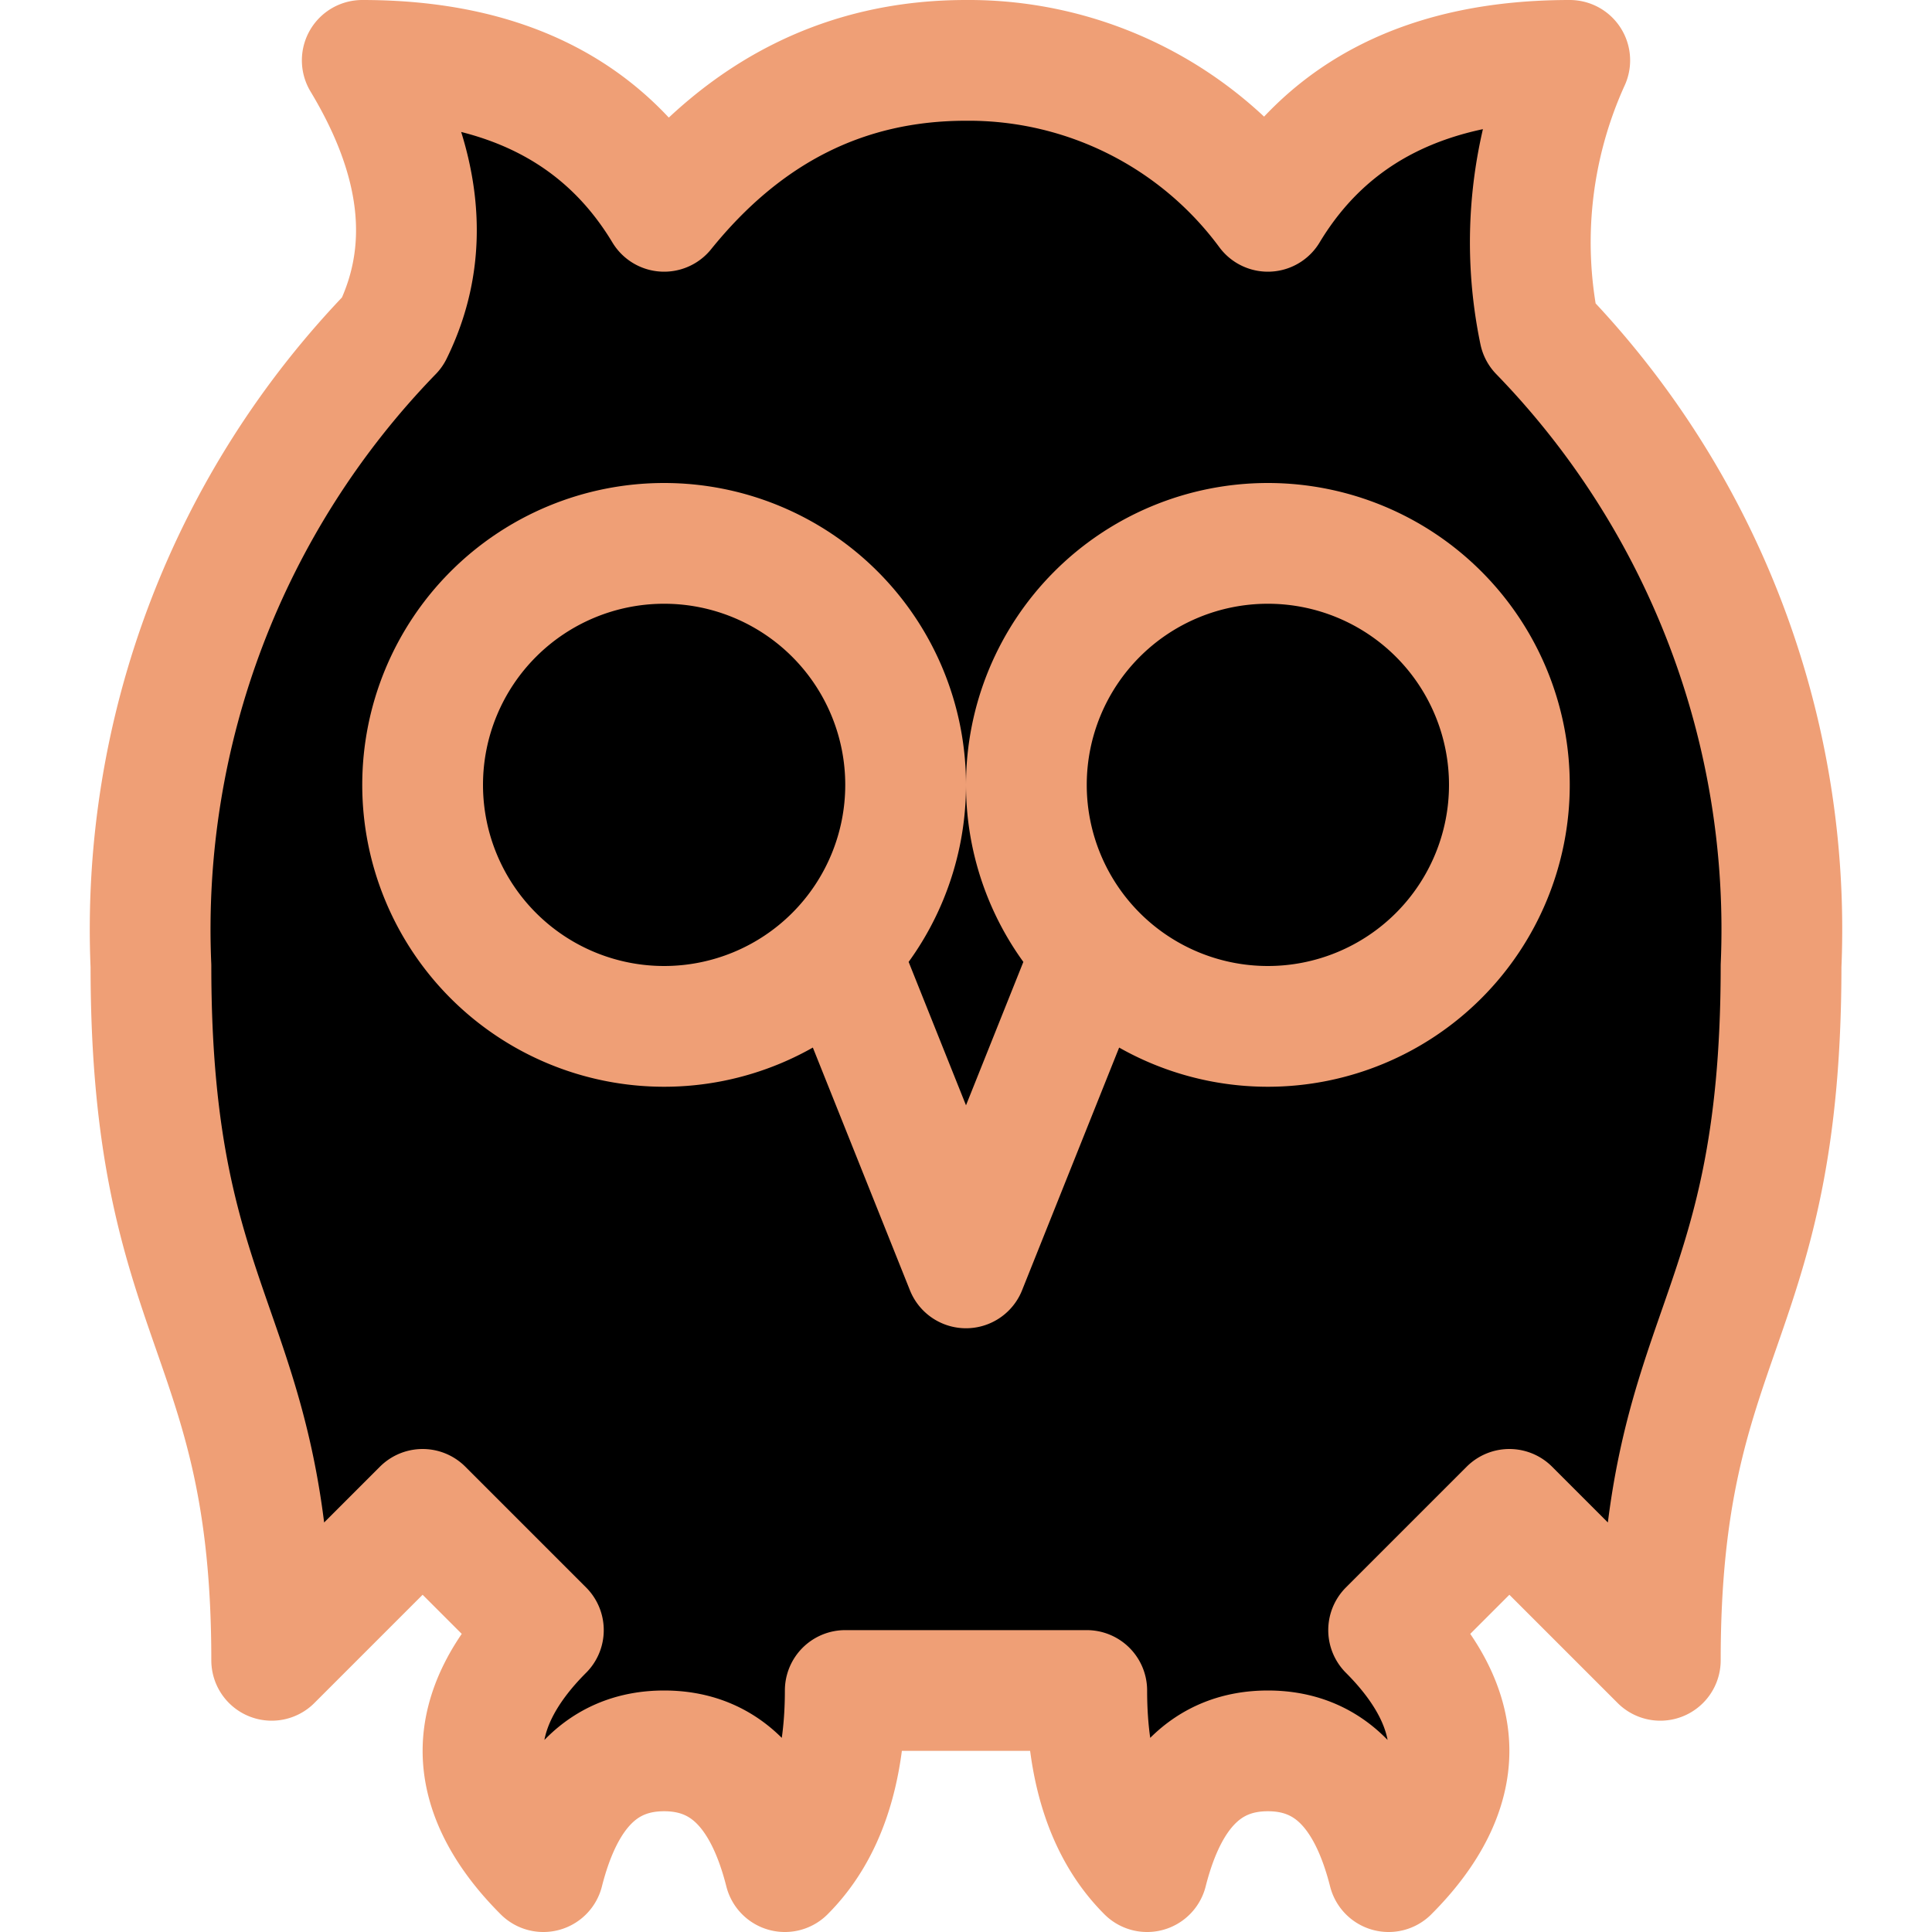 <svg xmlns="http://www.w3.org/2000/svg" width="16" height="16" viewBox="0 0 16 16" fill="currentColor"><path stroke="#ef9f76" stroke-linecap="round" stroke-linejoin="round" d="M4.5 13.5c-.33.33-.5.67-.5 1s.17.67.5 1c.17-.67.5-1 1-1s.83.33 1 1c.33-.33.5-.83.5-1.5h2c0 .67.17 1.17.5 1.5.17-.67.5-1 1-1s.83.33 1 1c.33-.33.5-.67.5-1s-.17-.67-.5-1l1-1 1.25 1.25c0-2.75 1-2.75 1-5.75a7.1 7.1 0 00-2-5.25A3.64 3.64 0 0113 .5c-1.17 0-2 .42-2.5 1.25A3.08 3.08 0 008 .5c-1 0-1.83.42-2.5 1.25C5 .92 4.17.5 3 .5c.5.83.58 1.58.25 2.25a7.1 7.1 0 00-2 5.25c0 3 1 3 1 5.75L3.5 12.5zm6-5a2 2 0 100-4 2 2 0 000 4m-5 0a2 2 0 100-4 2 2 0 000 4M7 8l1 2.5L9 8m1.5-1.5"/></svg>